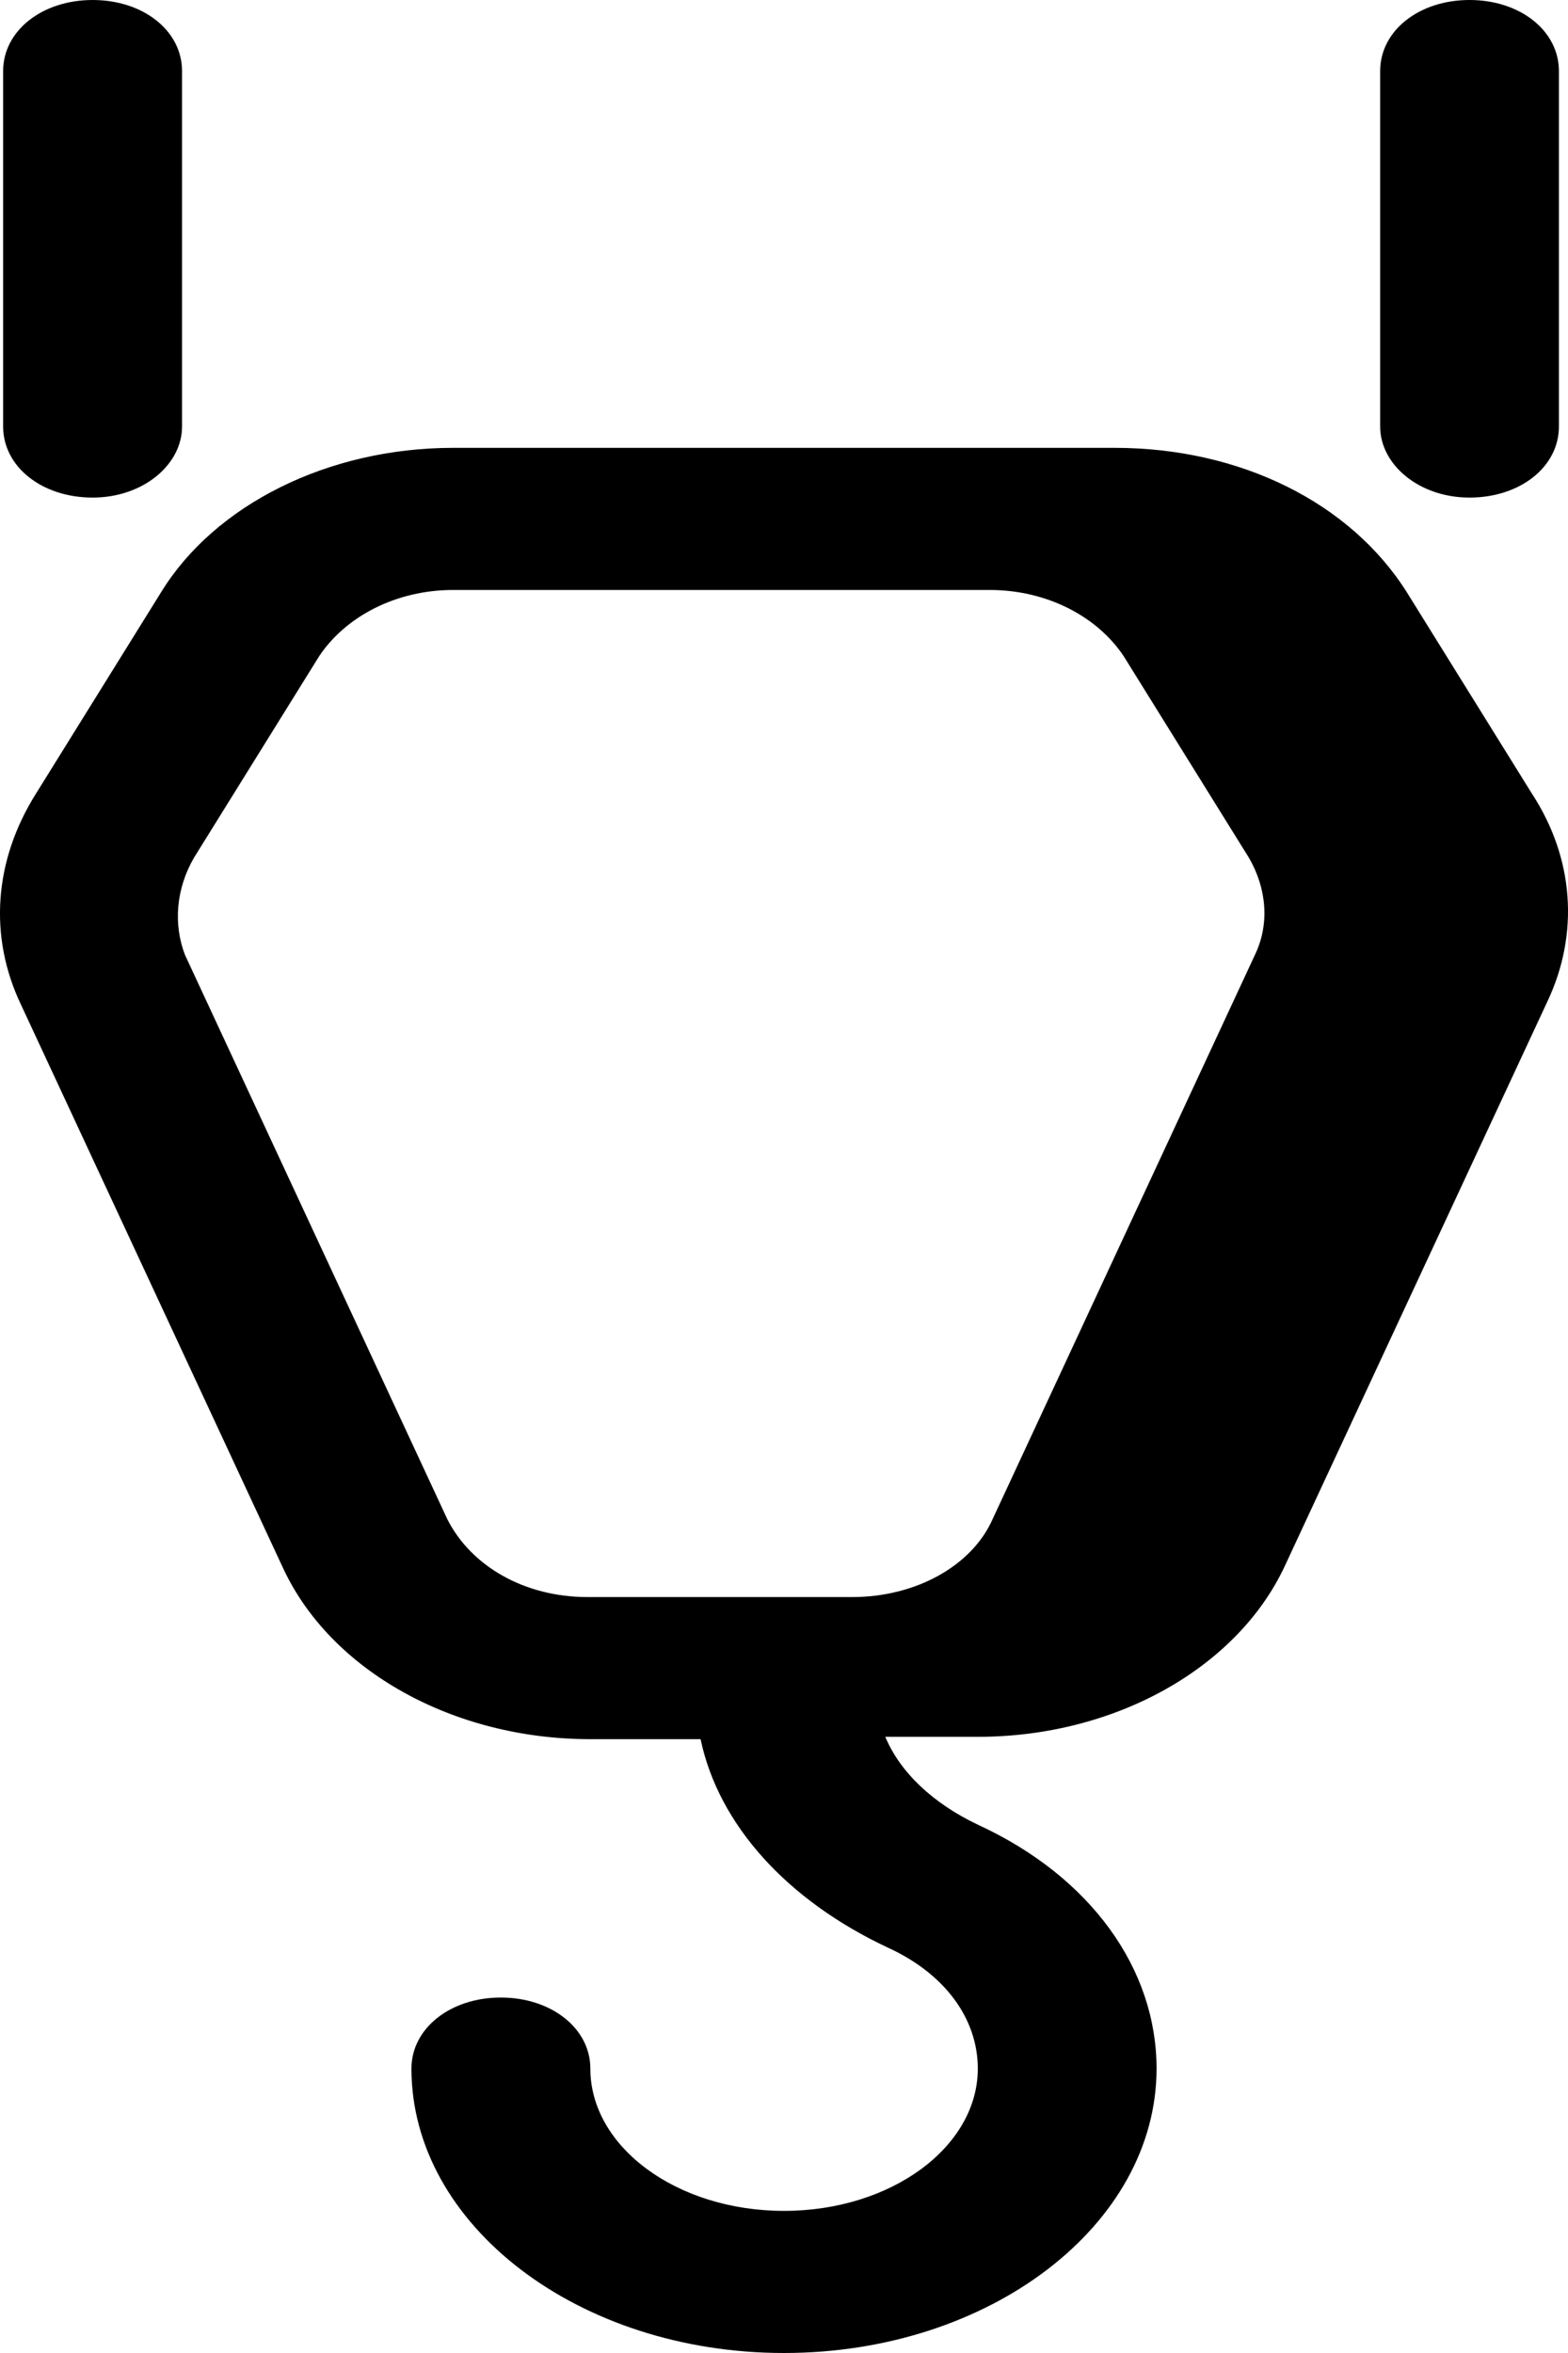 
<svg width="10px" height="15px" viewBox="0 0 10 15" version="1.1" xmlns="http://www.w3.org/2000/svg" xmlns:xlink="http://www.w3.org/1999/xlink">
    <g id="Symbols" stroke="none" stroke-width="1" fill="none" fill-rule="evenodd">
        <g id="icon-crane" fill="#000000" fill-rule="nonzero">
            <path d="M0.591,0 C0.268,0 0.02,0.196 0.02,0.453 L0.02,2.719 C0.02,2.976 0.268,3.172 0.591,3.172 C0.914,3.172 1.161,2.961 1.161,2.719 L1.161,0.453 C1.161,0.196 0.914,0 0.591,0 Z M9.372,0 C9.049,0 8.802,0.196 8.802,0.453 L8.802,2.719 C8.802,2.961 9.049,3.172 9.372,3.172 C9.695,3.172 9.942,2.976 9.942,2.719 L9.942,0.453 C9.942,0.196 9.695,0 9.372,0 Z M2.89,2.855 C2.092,2.855 1.369,3.218 1.027,3.776 L0.229,5.06 C-0.037,5.483 -0.075,5.967 0.134,6.405 L1.807,10 C2.111,10.65 2.89,11.087 3.765,11.087 L4.468,11.087 C4.582,11.631 5.019,12.115 5.665,12.417 C6.027,12.583 6.236,12.87 6.236,13.187 C6.236,13.686 5.684,14.094 5,14.094 C4.316,14.094 3.765,13.686 3.765,13.187 C3.765,12.931 3.517,12.734 3.194,12.734 C2.871,12.734 2.624,12.931 2.624,13.187 C2.624,14.184 3.689,15 5,15 C6.312,15 7.376,14.184 7.376,13.187 C7.376,12.553 6.958,11.964 6.236,11.632 C5.95,11.496 5.741,11.299 5.646,11.072 L6.236,11.072 C7.11,11.072 7.889,10.634 8.193,9.985 L9.866,6.39 C10.075,5.952 10.037,5.469 9.771,5.061 L8.973,3.777 C8.612,3.203 7.908,2.855 7.11,2.855 L2.89,2.855 Z M2.89,3.761 L6.312,3.761 C6.673,3.761 6.996,3.927 7.167,4.184 L7.965,5.468 C8.079,5.665 8.098,5.891 8.003,6.088 L6.331,9.683 C6.198,9.985 5.836,10.181 5.437,10.181 L3.746,10.181 C3.346,10.181 3.004,9.985 2.852,9.683 L1.18,6.088 C1.104,5.891 1.123,5.665 1.237,5.468 L2.035,4.184 C2.206,3.927 2.529,3.761 2.89,3.761 L2.89,3.761 Z"></path>
        </g>
    </g>
</svg>
